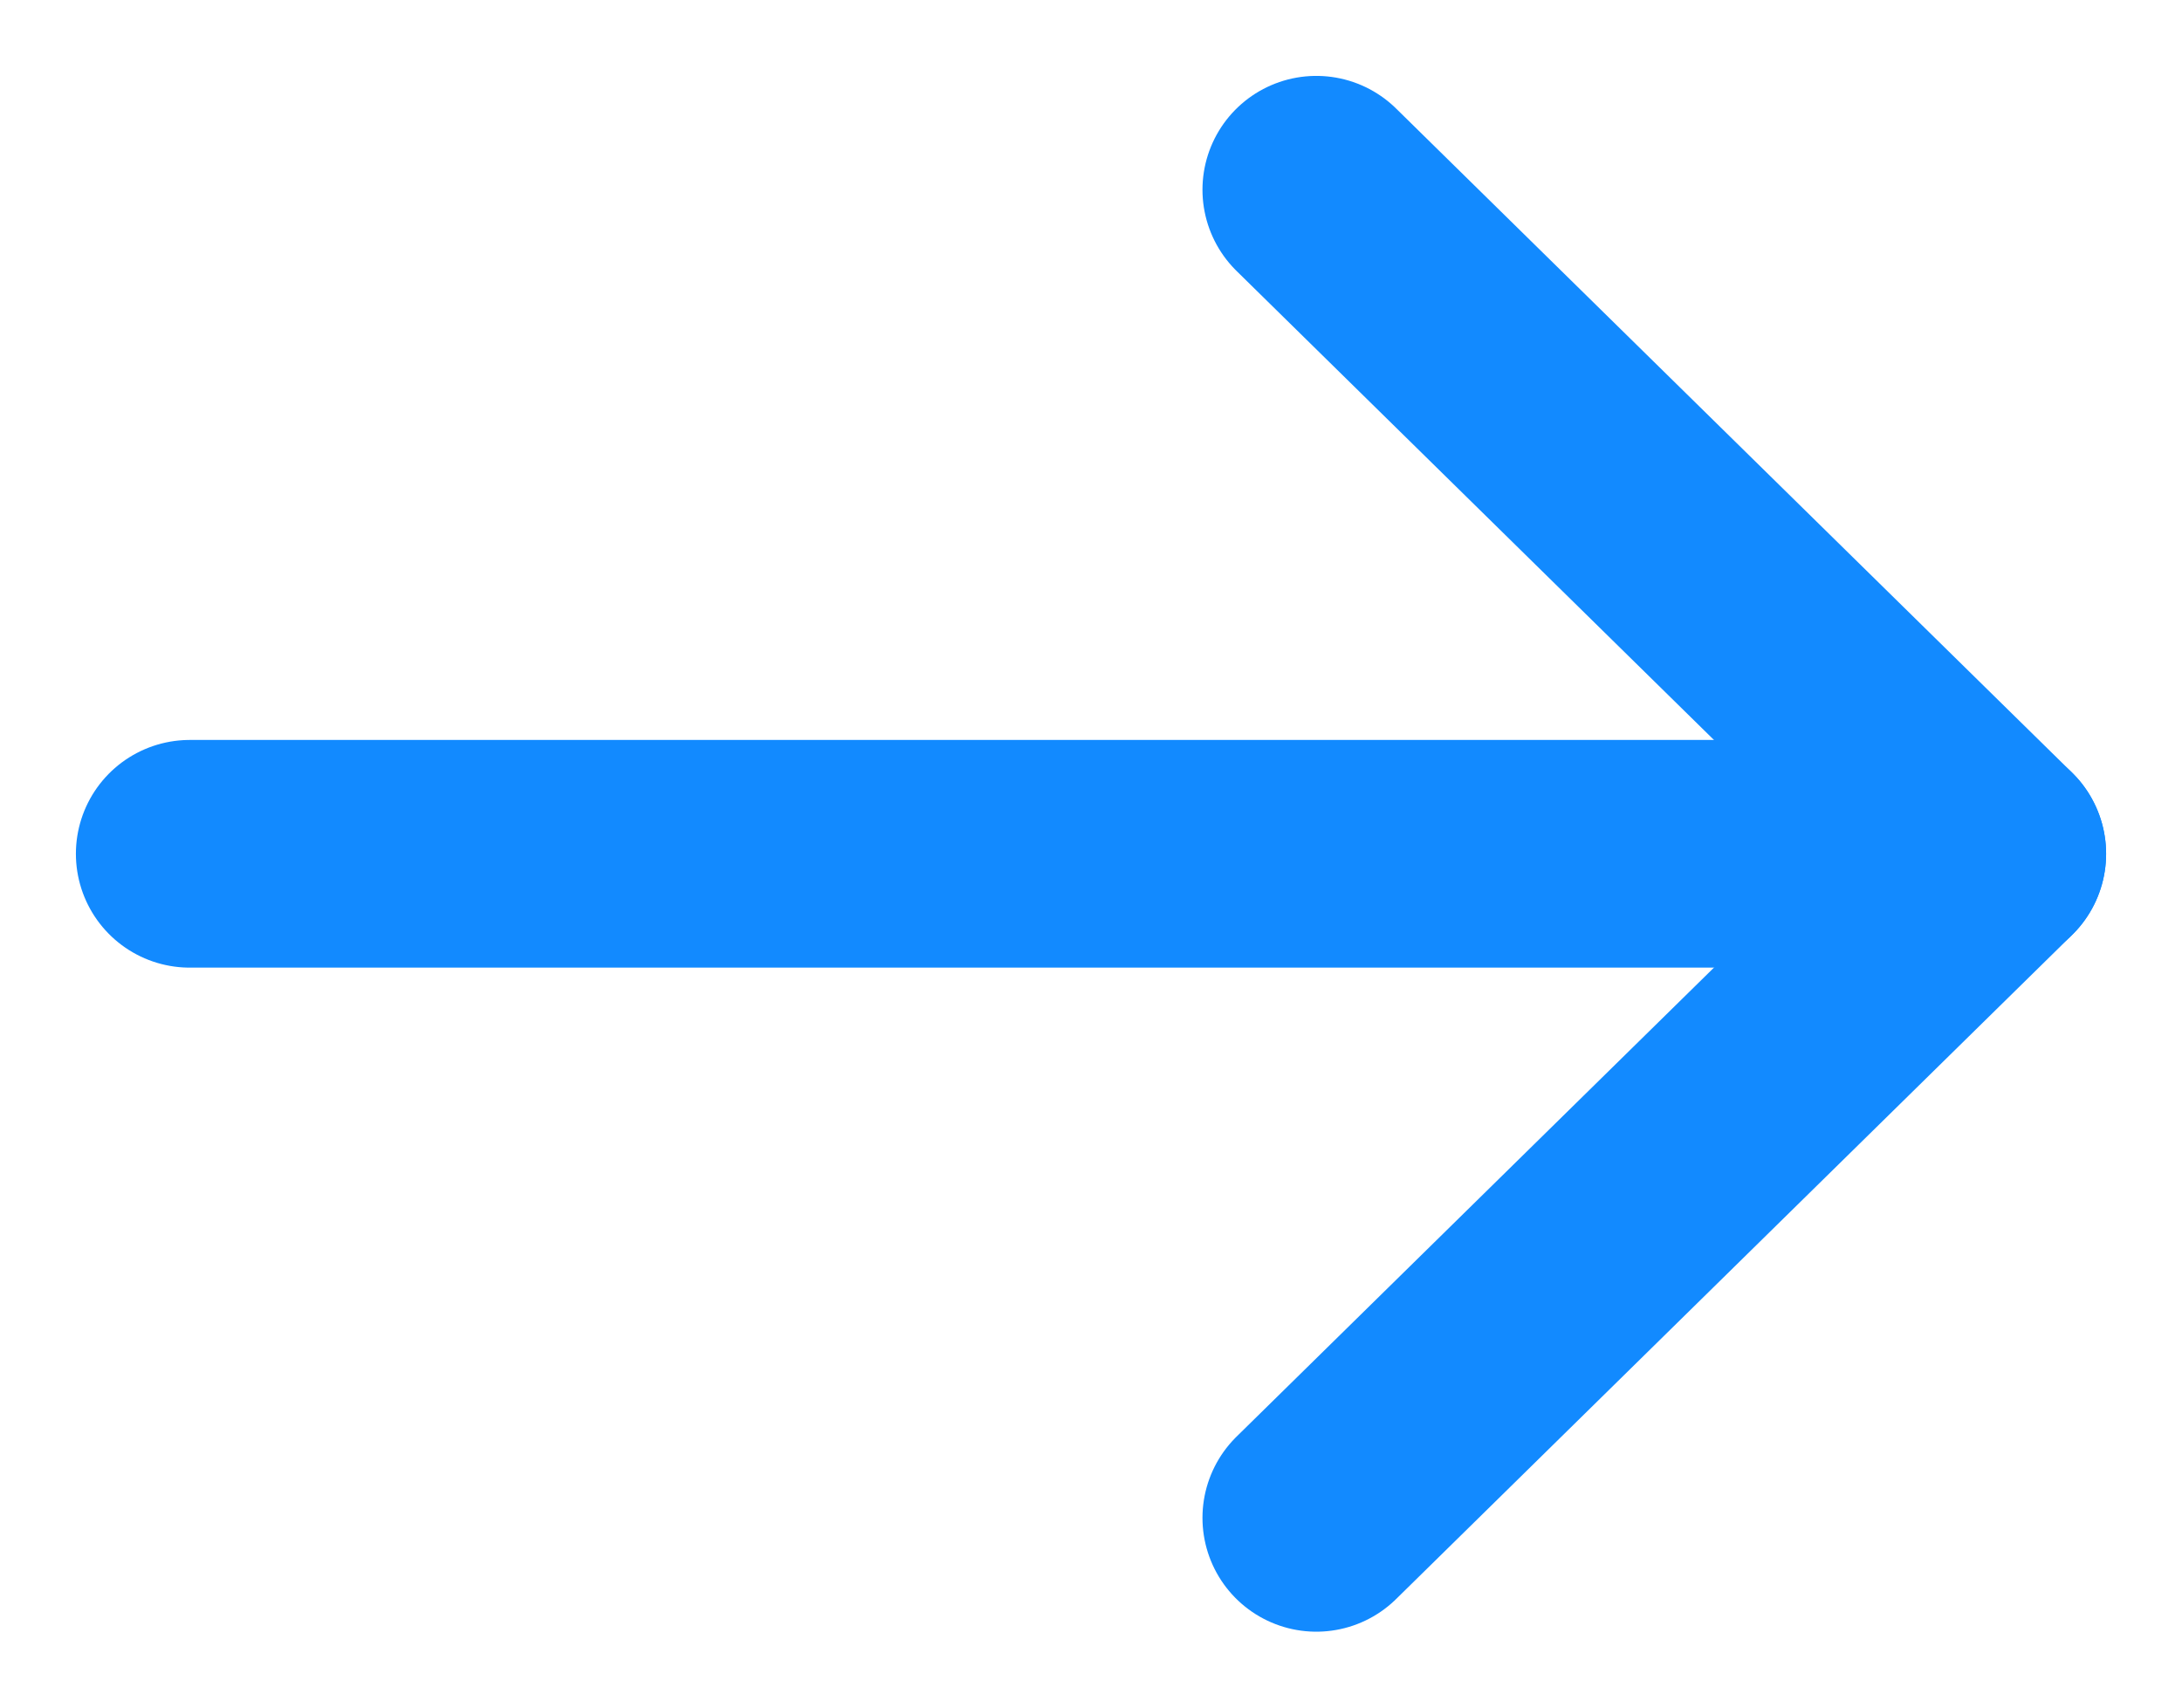 <svg xmlns="http://www.w3.org/2000/svg" width="23" height="18" viewBox="0 0 23 18">
  <g fill="none" fill-rule="evenodd" stroke="#128AFF" stroke-width="2.4" transform="translate(2 2)" stroke-linecap="round" stroke-linejoin="round">
    <path d="M0,7 L19,7"/>
    <polyline points="11.875 0 19 7 11.875 14"/>
  </g>
</svg>
